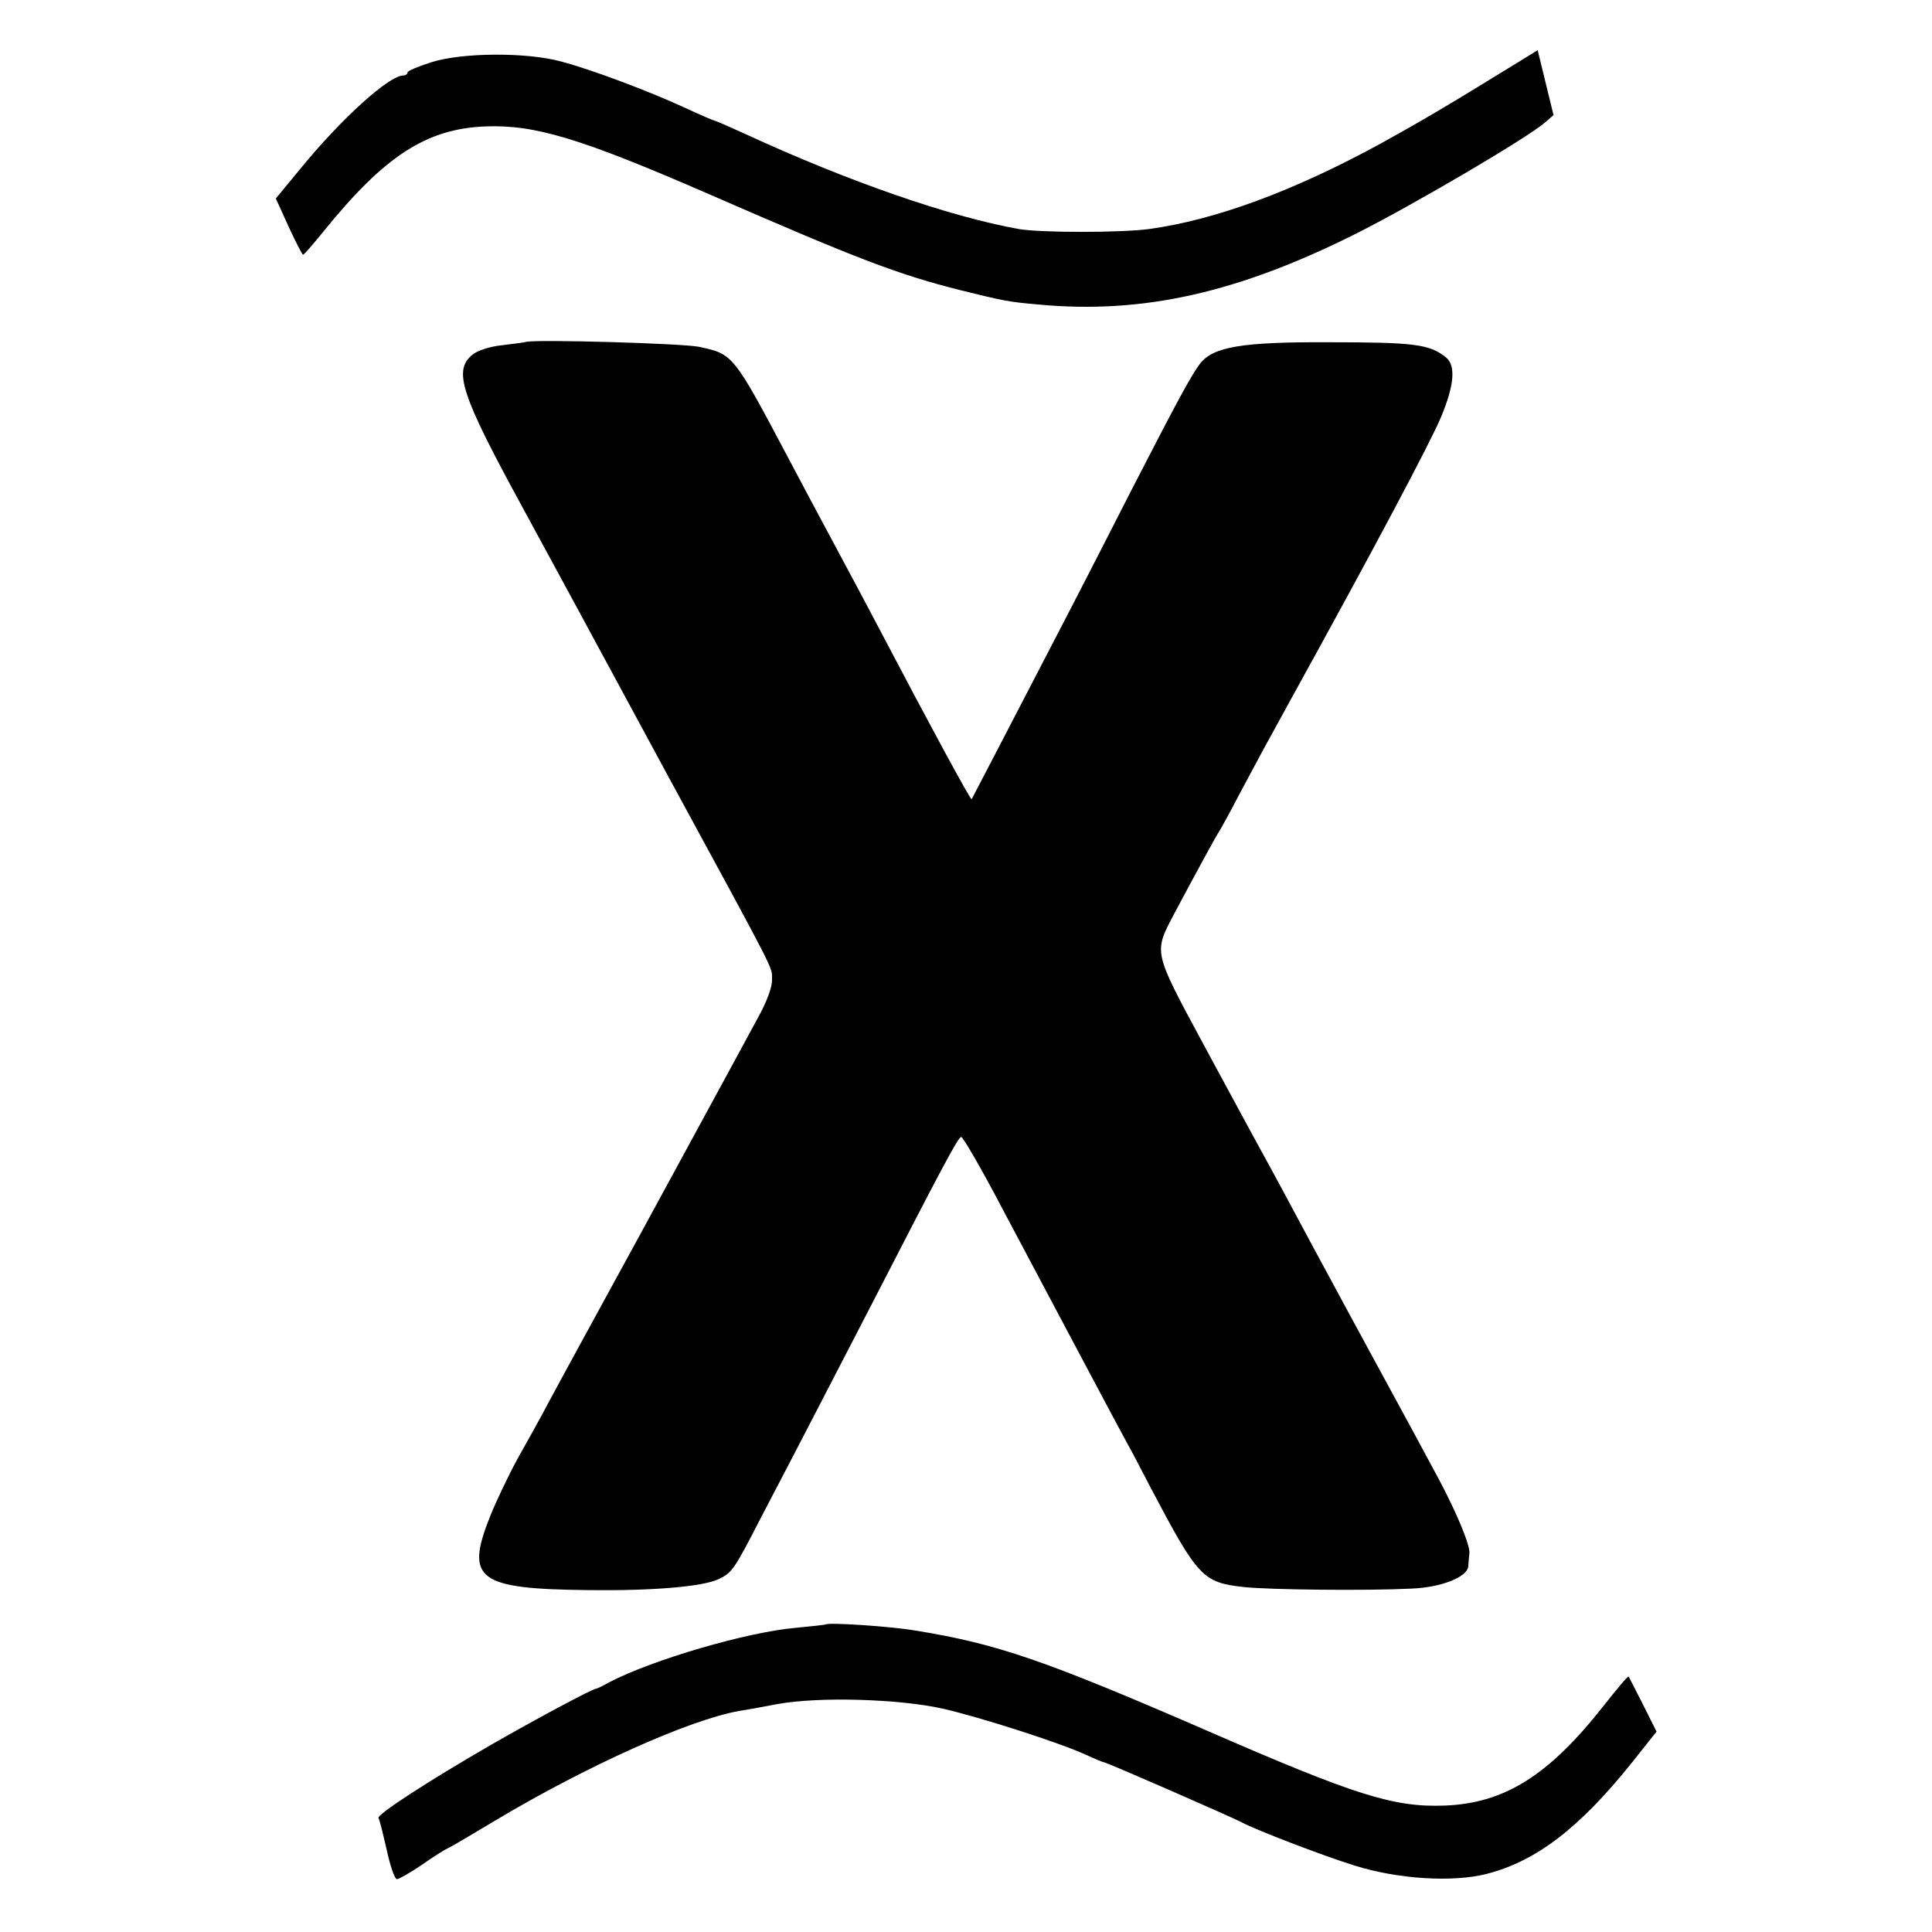 <?xml version="1.0" standalone="no"?>
<!DOCTYPE svg PUBLIC "-//W3C//DTD SVG 20010904//EN"
 "http://www.w3.org/TR/2001/REC-SVG-20010904/DTD/svg10.dtd">
<svg version="1.0" xmlns="http://www.w3.org/2000/svg"
 width="512pt" height="512pt" viewBox="0 0 512 512"
 preserveAspectRatio="xMidYMid meet">
<g transform="translate(0,512) scale(0.1,-0.1)"
fill="#000000" stroke="none">
<path d="M4010 4947 c-185 -114 -249 -151 -352 -208 -231 -126 -438 -202 -613
-226 -76 -10 -286 -10 -345 0 -184 33 -452 126 -725 252 -42 19 -78 35 -81 35
-2 0 -37 15 -78 34 -95 44 -249 102 -329 123 -91 25 -263 24 -344 -2 -35 -11
-63 -23 -63 -27 0 -4 -5 -8 -11 -8 -38 0 -164 -114 -272 -246 l-66 -80 34 -75
c19 -41 36 -74 38 -74 3 0 26 27 53 60 163 202 274 274 431 280 131 5 253 -32
593 -180 394 -172 499 -212 665 -254 114 -28 126 -31 207 -38 277 -26 530 31
846 190 154 78 450 252 496 292 l23 20 -21 86 -21 86 -65 -40z"/>
<path d="M1394 4214 c-5 -2 -34 -5 -64 -9 -31 -3 -65 -14 -78 -25 -51 -42 -32
-103 133 -405 118 -217 107 -197 390 -720 288 -530 270 -495 271 -530 1 -19
-13 -59 -39 -105 -48 -89 -40 -74 -307 -565 -117 -214 -229 -419 -248 -455
-19 -36 -55 -101 -80 -145 -24 -44 -57 -113 -73 -153 -67 -168 -34 -193 263
-196 165 -2 300 9 342 29 36 17 41 24 111 160 124 237 199 383 301 580 180
350 222 429 231 432 4 2 55 -86 112 -195 162 -305 321 -605 331 -622 5 -8 31
-58 58 -110 127 -241 139 -254 250 -266 67 -7 321 -10 442 -4 80 3 149 31 151
59 1 12 2 27 3 34 3 20 -33 107 -81 197 -25 47 -104 193 -176 325 -72 132
-142 263 -157 290 -48 90 -112 209 -142 263 -16 29 -83 153 -149 275 -134 249
-132 241 -77 346 64 120 111 206 118 216 4 6 30 53 57 105 48 90 69 129 133
245 222 402 371 683 399 750 35 84 39 135 14 157 -44 36 -84 41 -313 41 -229
1 -305 -12 -340 -57 -24 -32 -59 -97 -176 -324 -60 -118 -134 -262 -164 -320
-136 -262 -263 -507 -265 -510 -3 -3 -117 208 -235 433 -29 55 -85 161 -125
235 -40 74 -94 176 -120 225 -153 289 -151 286 -243 306 -46 9 -428 20 -458
13z"/>
<path d="M2188 815 c-2 -1 -38 -5 -80 -9 -127 -11 -378 -84 -493 -144 -16 -9
-32 -17 -35 -17 -13 -2 -162 -82 -277 -148 -168 -97 -305 -186 -300 -195 3 -4
12 -42 22 -85 9 -42 21 -77 27 -77 5 0 35 17 66 38 31 22 62 41 67 43 6 2 62
35 125 73 244 146 518 269 650 292 14 2 59 10 100 18 109 20 321 14 438 -12
101 -23 312 -91 379 -122 24 -11 45 -20 48 -20 7 0 343 -147 367 -160 35 -19
214 -88 298 -114 115 -36 260 -45 350 -22 132 34 246 122 384 294 l66 83 -36
72 c-20 39 -37 73 -38 74 -2 2 -31 -33 -65 -76 -147 -187 -264 -260 -423 -266
-135 -5 -238 28 -628 198 -433 188 -558 231 -775 266 -64 11 -230 22 -237 16z"/>
</g>
</svg>
